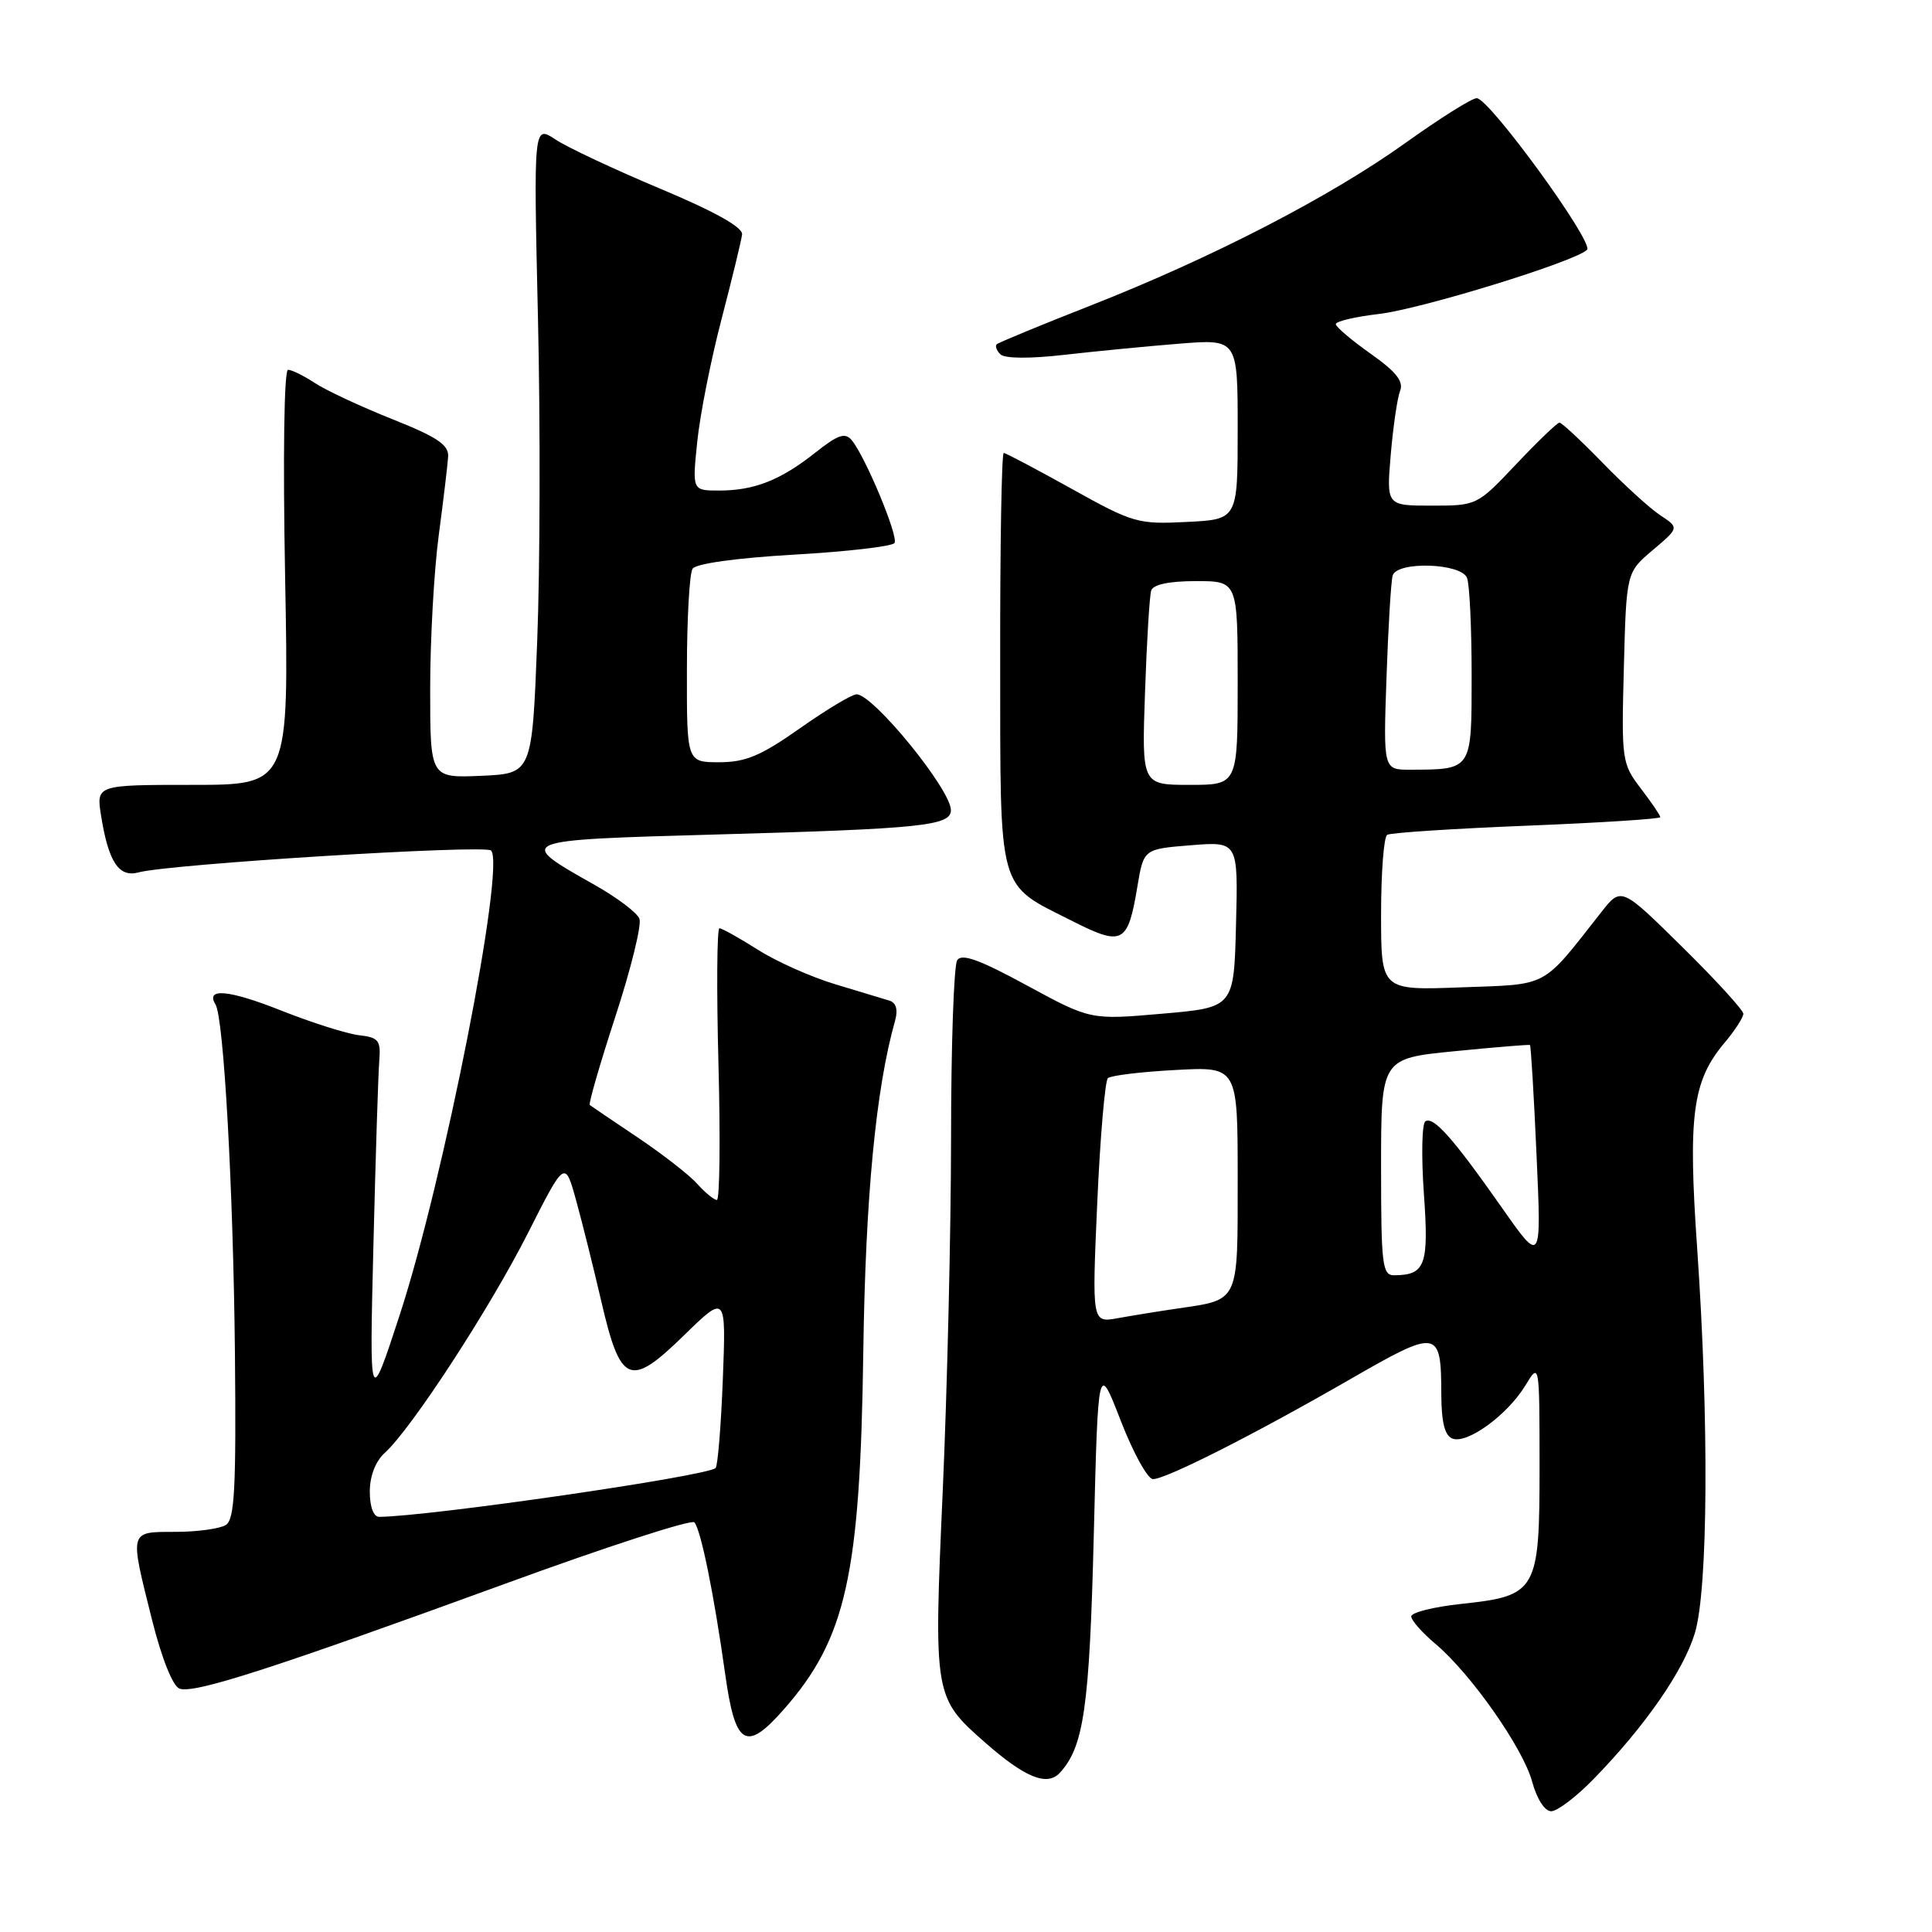 <?xml version="1.0" encoding="UTF-8" standalone="no"?>
<!DOCTYPE svg PUBLIC "-//W3C//DTD SVG 1.1//EN" "http://www.w3.org/Graphics/SVG/1.1/DTD/svg11.dtd" >
<svg xmlns="http://www.w3.org/2000/svg" xmlns:xlink="http://www.w3.org/1999/xlink" version="1.1" viewBox="0 0 256 256">
 <g >
 <path fill="currentColor"
d=" M 211.14 235.75 C 217.97 228.75 223.08 221.38 224.58 216.39 C 226.33 210.58 226.46 188.24 224.89 165.52 C 223.65 147.73 224.25 143.23 228.53 138.15 C 229.89 136.53 231.00 134.82 231.00 134.33 C 231.00 133.85 227.36 129.86 222.91 125.48 C 214.82 117.50 214.82 117.50 212.16 120.89 C 204.19 131.03 205.36 130.40 193.61 130.83 C 183.00 131.23 183.00 131.23 183.00 121.17 C 183.00 115.64 183.36 110.89 183.81 110.62 C 184.25 110.34 192.58 109.80 202.31 109.41 C 212.04 109.02 220.00 108.51 220.00 108.28 C 220.00 108.05 218.84 106.34 217.42 104.48 C 214.91 101.19 214.84 100.75 215.17 88.47 C 215.50 75.85 215.50 75.85 219.00 72.89 C 222.50 69.93 222.50 69.93 220.00 68.28 C 218.62 67.37 215.18 64.23 212.34 61.31 C 209.50 58.39 206.93 56.00 206.64 56.00 C 206.35 56.00 203.77 58.47 200.91 61.50 C 195.73 66.98 195.69 67.00 189.71 67.00 C 183.71 67.00 183.71 67.00 184.28 60.25 C 184.60 56.54 185.15 52.73 185.52 51.79 C 186.01 50.53 184.99 49.25 181.59 46.85 C 179.07 45.07 177.00 43.31 177.00 42.95 C 177.00 42.58 179.58 41.97 182.73 41.60 C 188.35 40.94 208.73 34.66 210.29 33.10 C 211.25 32.15 197.32 13.00 195.67 13.01 C 195.03 13.01 190.80 15.67 186.27 18.91 C 176.28 26.07 160.61 34.16 144.50 40.49 C 137.90 43.08 132.31 45.39 132.07 45.62 C 131.83 45.85 132.05 46.45 132.57 46.96 C 133.13 47.51 136.50 47.54 141.00 47.02 C 145.12 46.55 151.99 45.88 156.25 45.54 C 164.00 44.92 164.00 44.92 164.00 56.87 C 164.00 68.83 164.00 68.83 157.25 69.16 C 150.79 69.49 150.13 69.30 142.00 64.77 C 137.32 62.17 133.28 60.03 133.00 60.02 C 132.72 60.01 132.51 72.34 132.53 87.43 C 132.56 118.84 132.04 116.96 142.16 122.08 C 148.76 125.41 149.45 125.04 150.71 117.47 C 151.54 112.50 151.54 112.50 157.80 112.00 C 164.06 111.50 164.06 111.50 163.78 122.50 C 163.50 133.50 163.50 133.50 154.00 134.32 C 144.50 135.15 144.50 135.15 136.06 130.57 C 129.77 127.15 127.42 126.30 126.83 127.24 C 126.39 127.93 126.02 138.56 126.02 150.86 C 126.01 163.16 125.51 184.15 124.92 197.50 C 123.71 224.77 123.73 224.92 130.57 230.93 C 135.81 235.53 138.73 236.72 140.41 234.93 C 143.61 231.49 144.36 226.27 144.93 203.50 C 145.50 180.50 145.50 180.50 148.50 188.24 C 150.15 192.50 152.07 195.98 152.77 195.99 C 154.49 196.00 166.19 190.08 178.88 182.77 C 190.58 176.03 190.96 176.09 190.98 184.78 C 191.00 188.49 191.44 190.23 192.46 190.62 C 194.41 191.37 199.73 187.50 202.10 183.61 C 203.99 180.50 203.99 180.50 204.00 194.25 C 204.00 210.88 203.68 211.45 193.59 212.53 C 189.97 212.92 187.00 213.66 187.00 214.18 C 187.00 214.70 188.43 216.33 190.18 217.80 C 194.90 221.77 201.82 231.64 203.02 236.09 C 203.64 238.37 204.69 240.00 205.54 240.00 C 206.34 240.00 208.87 238.09 211.14 235.75 Z  M 103.89 226.47 C 112.12 217.10 113.98 208.72 114.39 179.18 C 114.68 158.61 116.05 144.27 118.60 135.26 C 119.01 133.80 118.75 132.87 117.86 132.59 C 117.11 132.36 113.89 131.39 110.71 130.43 C 107.53 129.48 102.90 127.42 100.43 125.85 C 97.95 124.28 95.66 123.00 95.33 123.00 C 95.00 123.00 94.94 131.10 95.20 141.00 C 95.46 150.90 95.37 159.00 94.99 159.00 C 94.62 159.00 93.45 158.05 92.40 156.88 C 91.36 155.71 87.80 152.94 84.50 150.72 C 81.20 148.51 78.34 146.57 78.15 146.42 C 77.96 146.27 79.49 140.98 81.55 134.67 C 83.61 128.36 85.04 122.55 84.73 121.75 C 84.43 120.94 81.76 118.93 78.80 117.26 C 68.27 111.32 68.26 111.32 94.73 110.58 C 122.15 109.82 126.00 109.42 126.00 107.35 C 126.00 104.63 115.71 92.00 113.50 92.00 C 112.89 92.00 109.51 94.03 106.00 96.50 C 100.82 100.15 98.79 101.00 95.30 101.00 C 91.00 101.00 91.00 101.00 91.02 88.75 C 91.02 82.01 91.36 75.99 91.77 75.36 C 92.21 74.68 97.59 73.93 105.27 73.49 C 112.29 73.09 118.26 72.39 118.53 71.95 C 119.07 71.07 114.67 60.52 112.86 58.33 C 111.98 57.27 111.04 57.59 108.03 59.98 C 103.42 63.63 99.94 65.00 95.30 65.00 C 91.72 65.00 91.72 65.00 92.39 58.53 C 92.75 54.97 94.20 47.66 95.61 42.28 C 97.01 36.90 98.24 31.85 98.33 31.06 C 98.44 30.12 94.71 28.03 87.50 25.01 C 81.45 22.47 75.19 19.54 73.60 18.48 C 70.70 16.57 70.70 16.57 71.28 42.04 C 71.61 56.04 71.56 75.38 71.18 85.00 C 70.50 102.50 70.50 102.50 63.75 102.80 C 57.00 103.09 57.00 103.09 57.00 91.27 C 57.00 84.77 57.51 75.63 58.13 70.97 C 58.75 66.31 59.31 61.61 59.38 60.52 C 59.48 58.94 57.94 57.91 51.93 55.52 C 47.77 53.86 43.17 51.71 41.72 50.75 C 40.26 49.79 38.66 49.00 38.17 49.00 C 37.64 49.00 37.48 60.45 37.78 76.50 C 38.29 104.00 38.29 104.00 25.52 104.00 C 12.74 104.00 12.74 104.00 13.40 108.13 C 14.38 114.22 15.75 116.30 18.34 115.60 C 22.39 114.49 64.29 111.89 65.07 112.70 C 67.00 114.71 58.80 156.40 52.95 174.28 C 48.95 186.50 48.95 186.50 49.48 165.00 C 49.77 153.18 50.12 142.15 50.26 140.50 C 50.47 137.86 50.15 137.46 47.56 137.17 C 45.95 136.98 41.31 135.51 37.25 133.90 C 30.36 131.16 27.18 130.86 28.55 133.08 C 29.65 134.85 30.91 157.51 31.13 179.34 C 31.30 197.29 31.09 201.33 29.92 202.07 C 29.14 202.56 26.14 202.98 23.25 202.98 C 17.06 203.00 17.15 202.67 20.14 214.62 C 21.42 219.73 22.89 223.41 23.78 223.75 C 25.67 224.47 36.02 221.13 66.92 209.86 C 80.35 204.95 91.64 201.29 92.01 201.72 C 92.88 202.72 94.61 211.28 96.08 221.75 C 97.42 231.38 98.83 232.23 103.89 226.47 Z  M 145.39 159.39 C 145.78 150.65 146.42 143.21 146.80 142.86 C 147.19 142.51 151.21 142.02 155.75 141.78 C 164.00 141.33 164.00 141.33 164.00 156.13 C 164.00 172.77 164.28 172.17 156.00 173.39 C 153.53 173.75 149.97 174.33 148.09 174.67 C 144.69 175.28 144.69 175.28 145.39 159.39 Z  M 183.00 154.62 C 183.00 140.25 183.00 140.25 192.75 139.29 C 198.11 138.76 202.60 138.39 202.73 138.47 C 202.85 138.55 203.25 145.12 203.60 153.06 C 204.25 167.50 204.25 167.50 198.99 160.00 C 192.53 150.80 189.96 147.90 188.87 148.58 C 188.41 148.87 188.32 153.17 188.67 158.14 C 189.35 167.65 188.87 168.95 184.75 168.98 C 183.16 169.00 183.00 167.65 183.00 154.62 Z  M 151.72 91.75 C 151.95 85.01 152.32 78.94 152.54 78.25 C 152.80 77.45 154.92 77.00 158.47 77.00 C 164.00 77.00 164.00 77.00 164.00 90.50 C 164.00 104.00 164.00 104.00 157.64 104.00 C 151.29 104.00 151.29 104.00 151.72 91.75 Z  M 183.72 89.75 C 183.95 83.01 184.32 76.94 184.54 76.25 C 185.15 74.33 193.64 74.61 194.39 76.58 C 194.73 77.45 195.00 83.25 195.00 89.47 C 195.00 102.11 195.10 101.96 186.89 101.99 C 183.29 102.00 183.29 102.00 183.72 89.75 Z  M 49.00 197.65 C 49.00 195.58 49.76 193.62 50.99 192.51 C 54.52 189.31 64.90 173.38 69.95 163.40 C 74.86 153.70 74.86 153.70 76.35 159.10 C 77.17 162.07 78.66 168.06 79.67 172.41 C 82.22 183.42 83.46 183.94 90.59 176.98 C 96.21 171.50 96.21 171.50 95.78 182.74 C 95.54 188.92 95.11 194.22 94.82 194.52 C 93.74 195.59 56.89 200.94 50.25 200.99 C 49.50 201.00 49.00 199.67 49.00 197.65 Z "/>
</g>
</svg>